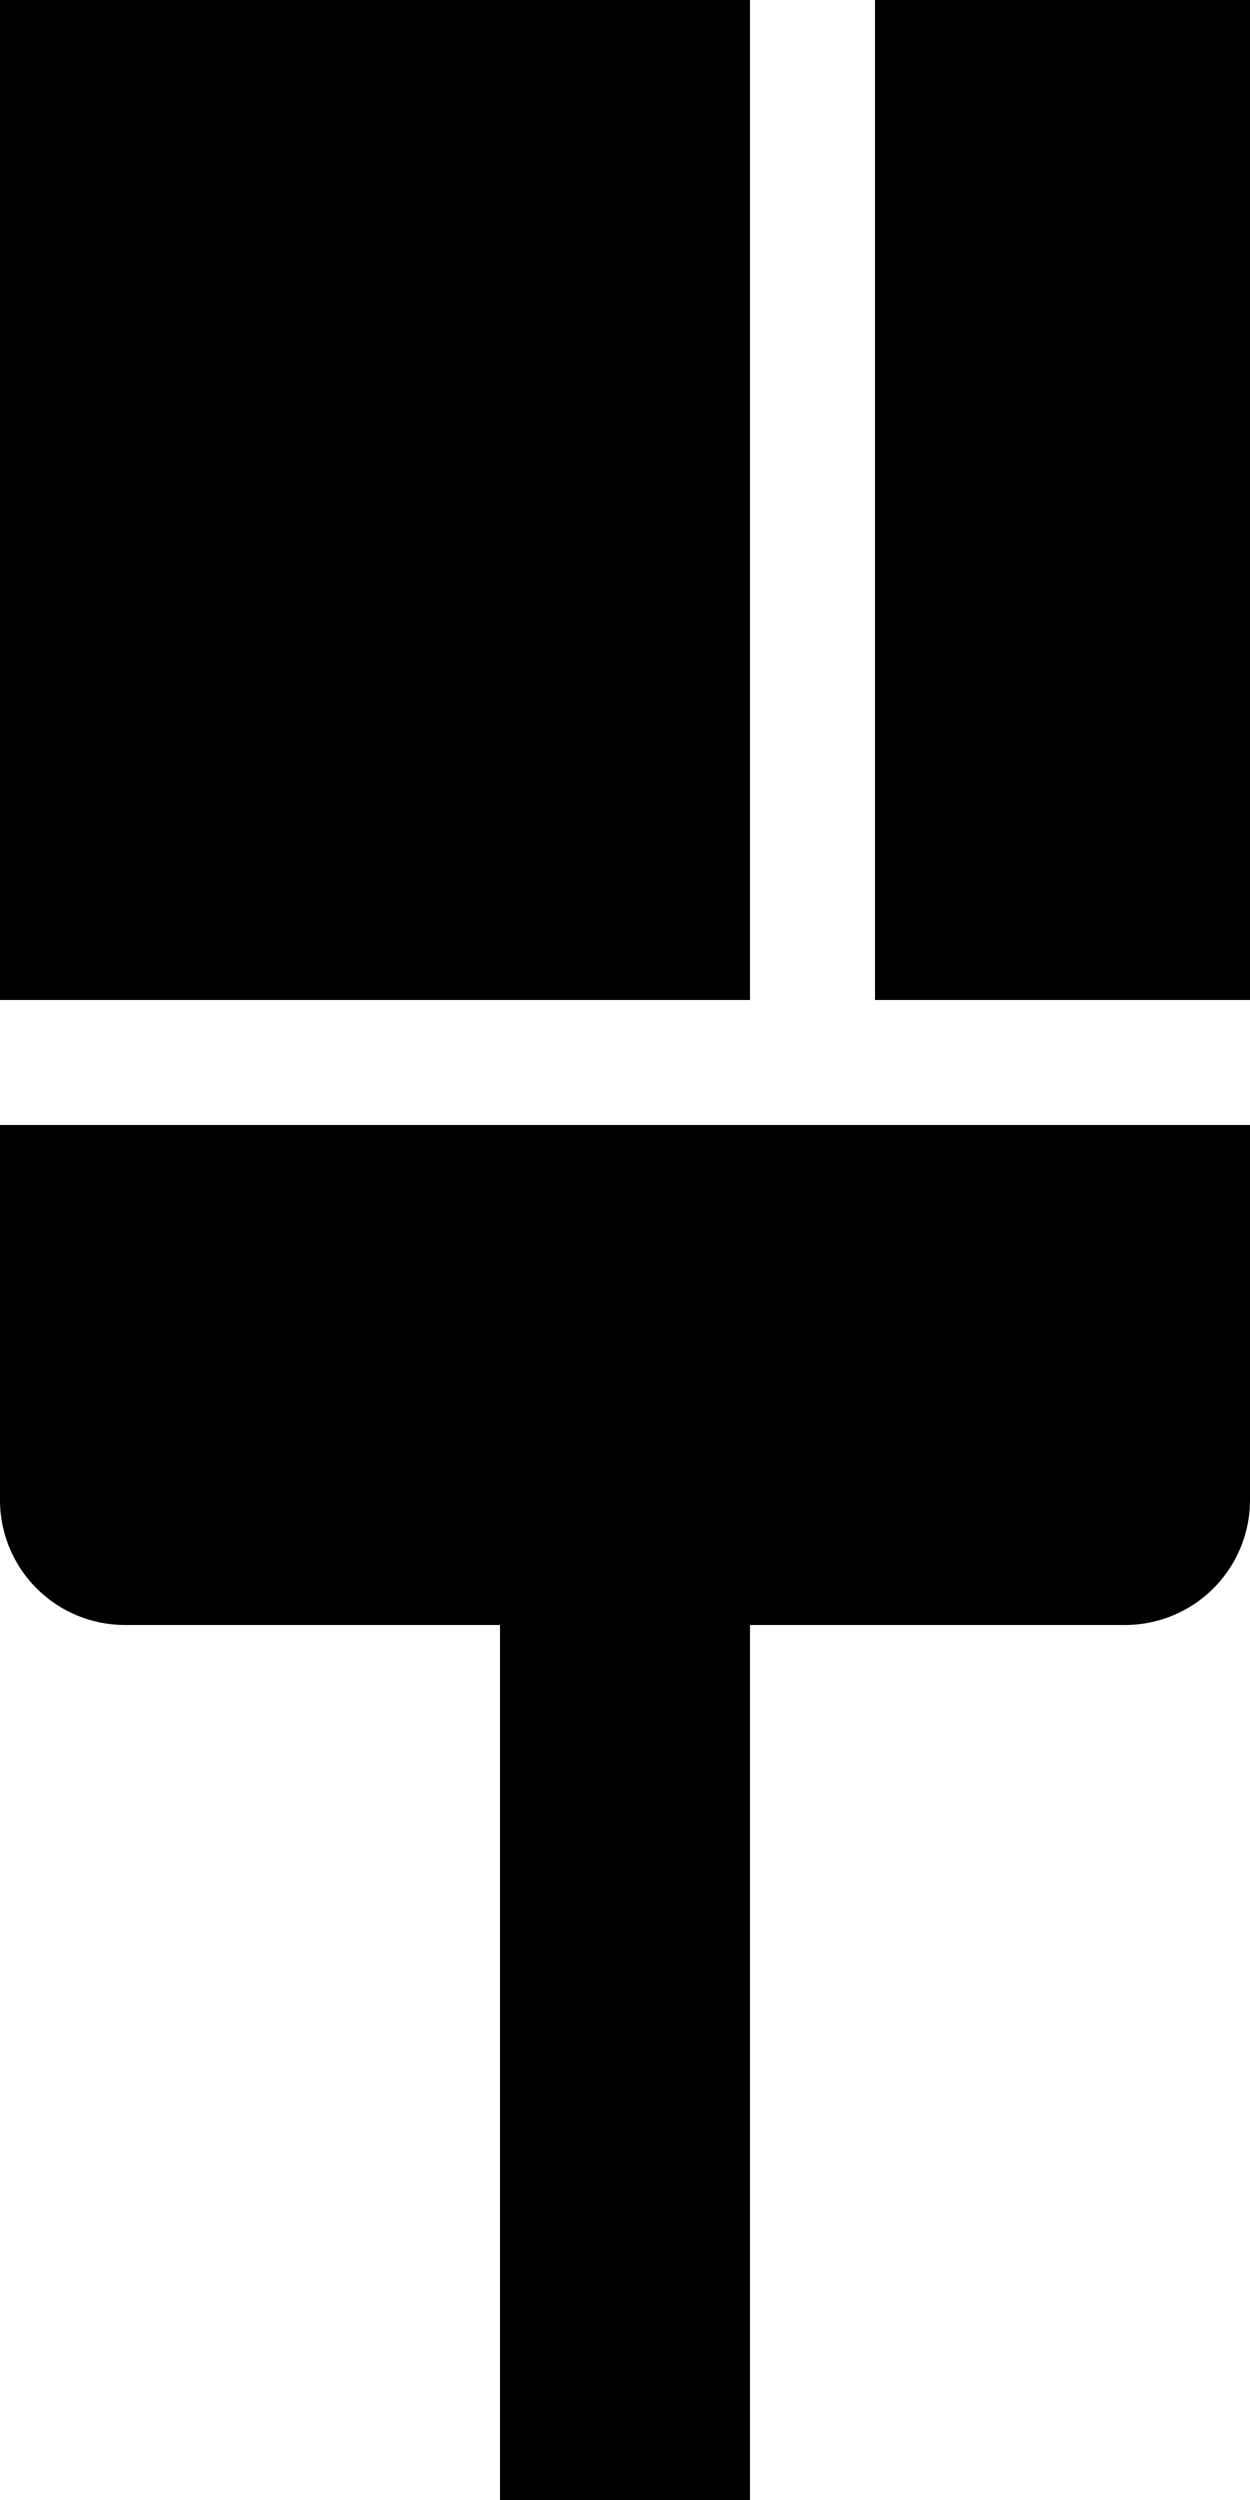 <svg id="Layer_1" data-name="Layer 1" xmlns="http://www.w3.org/2000/svg" viewBox="0 0 10 20"><title>paint-brush</title><rect width="6" height="8"/><rect x="7" width="3" height="8"/><path d="M7,14a1,1,0,0,0,1,1h3v7h2V15h3a1,1,0,0,0,1-1V11H7Z" transform="translate(-7 -2)"/></svg>